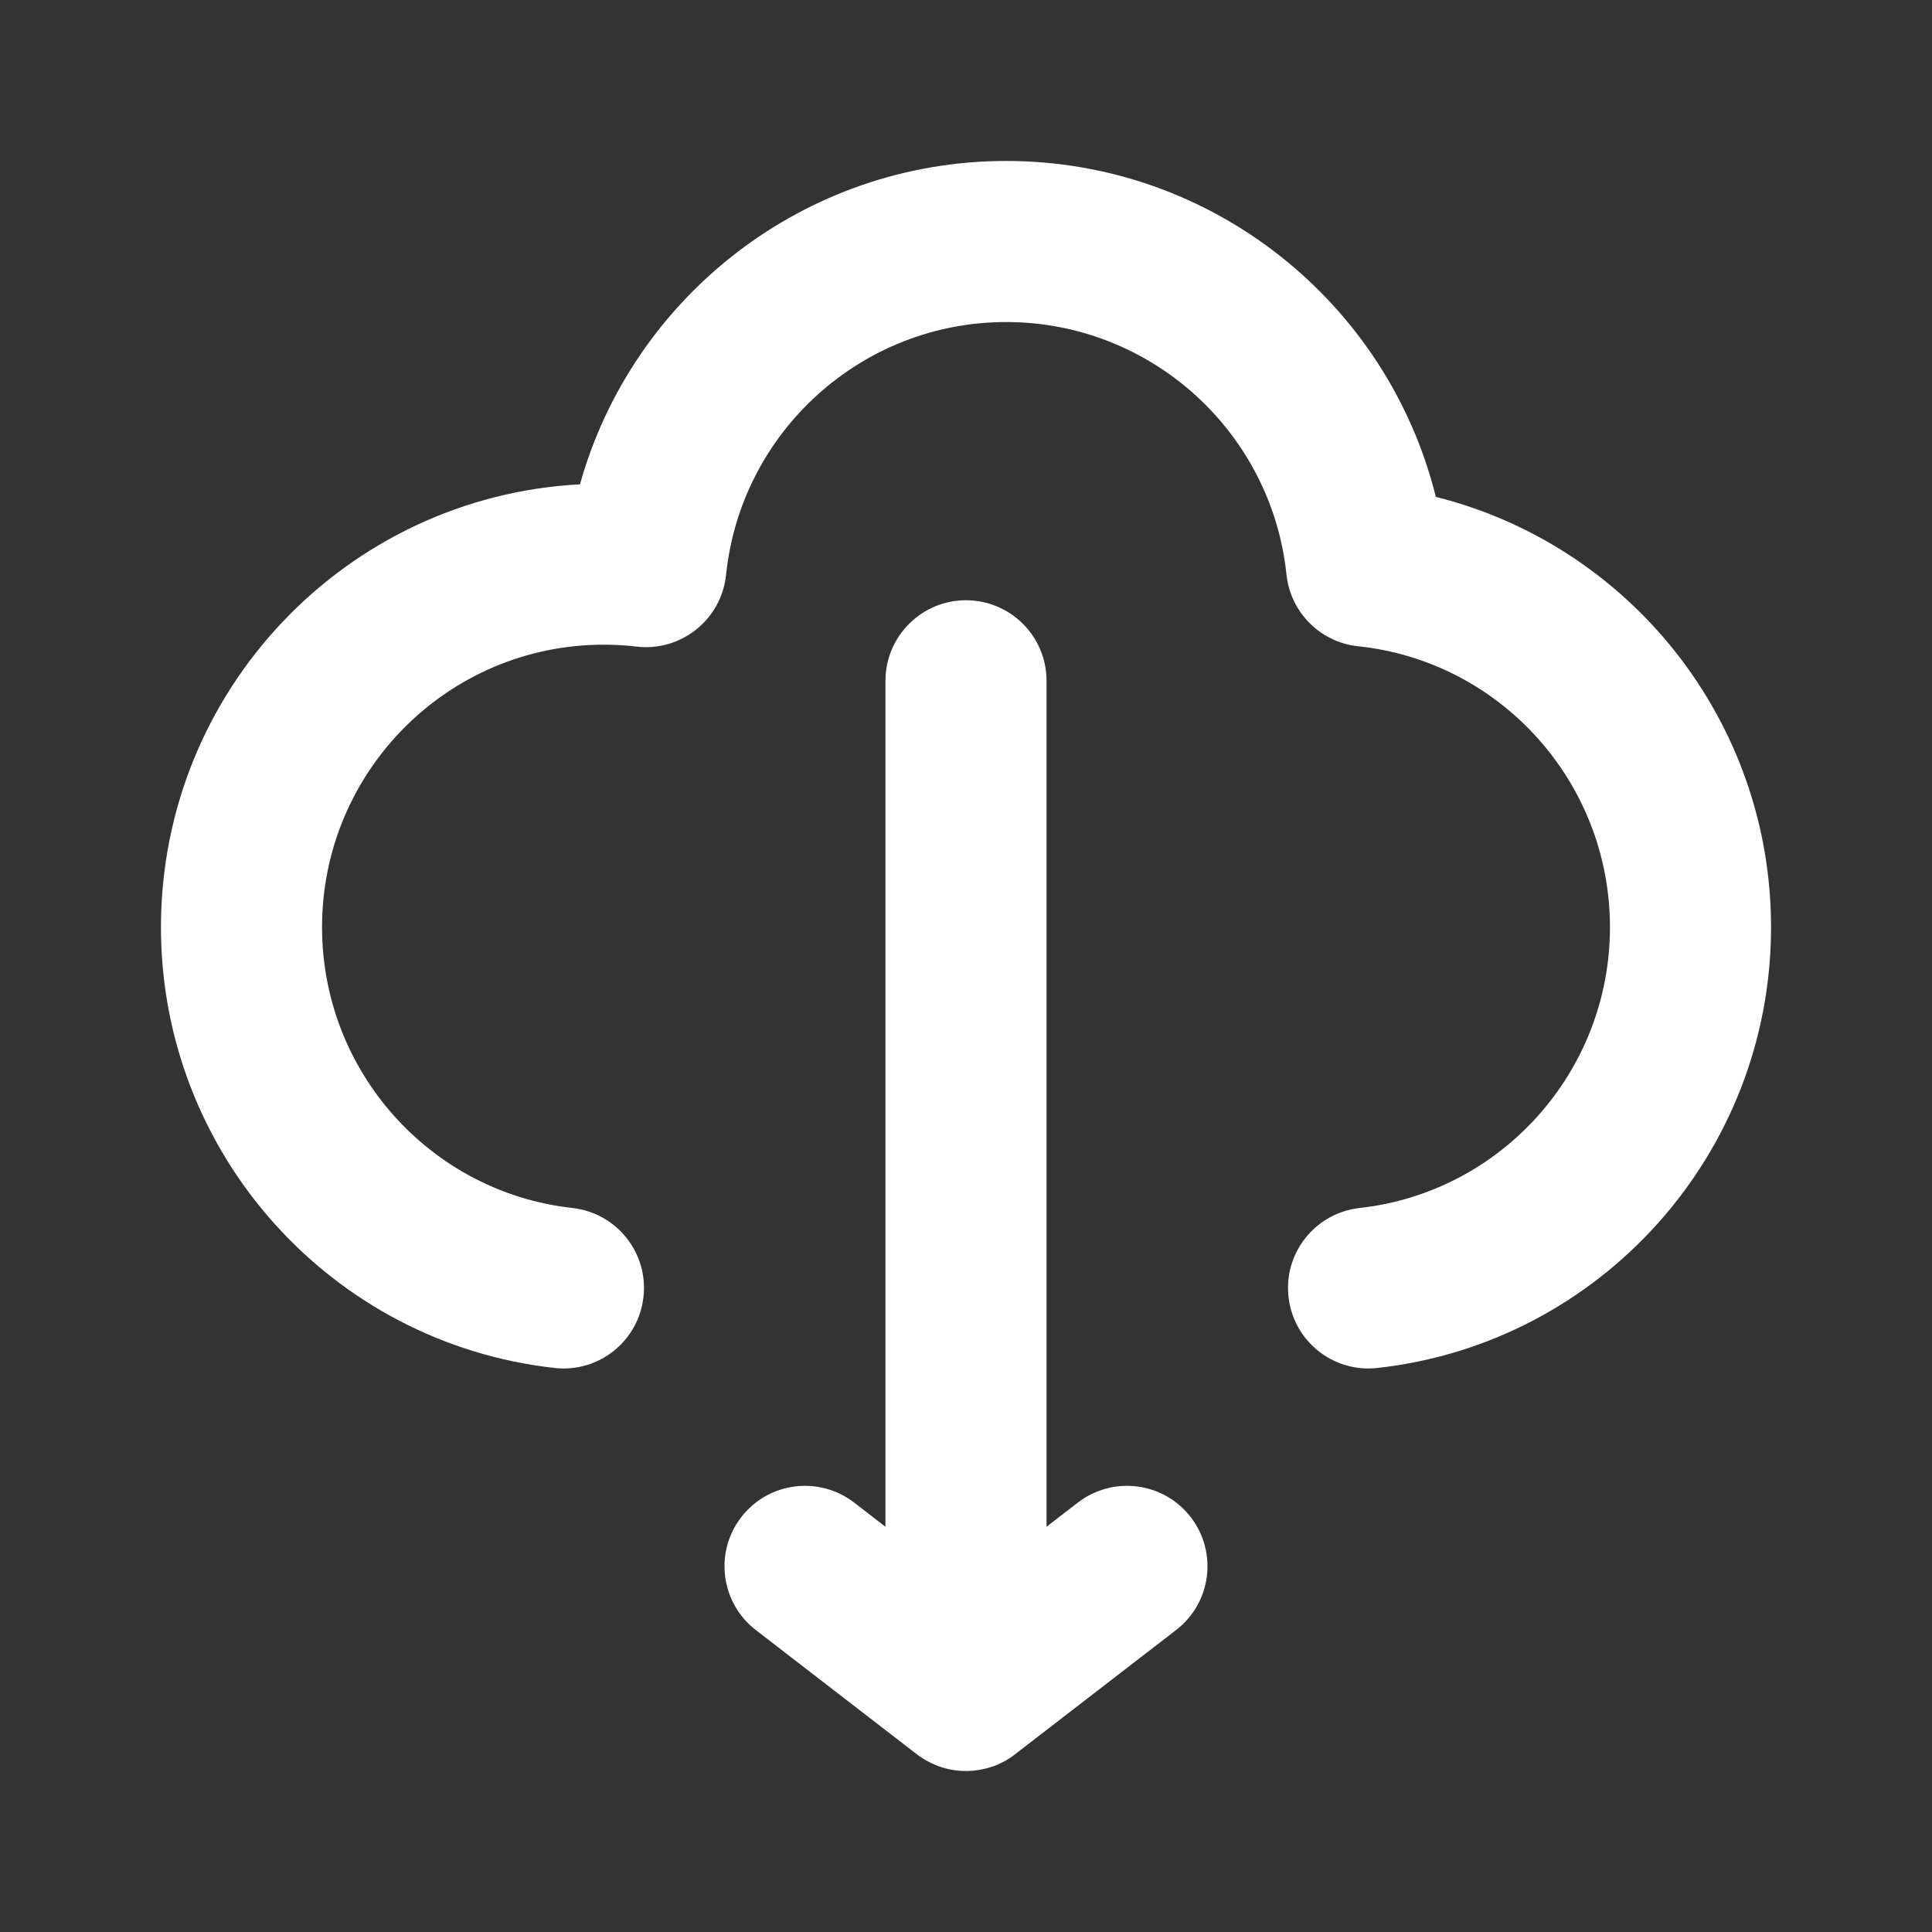 <svg aria-hidden="true" width="21" height="21" viewBox="0 0 16 16" fill="white" xmlns="http://www.w3.org/2000/svg">
<rect x="0" y="0" width="16" height="16" fill="#333333" stroke="none"/>
<path fill-rule="evenodd" clip-rule="evenodd" d="M8.667 12.644L8.926 12.444C9.218 12.219 9.636 12.273 9.861 12.564C10.086 12.856 10.032 13.274 9.74 13.499L8.418 14.519C8.378 14.552 8.335 14.579 8.289 14.601C8.254 14.619 8.206 14.636 8.156 14.648C8.092 14.663 8.03 14.669 7.969 14.666C7.875 14.662 7.786 14.638 7.706 14.598C7.662 14.577 7.62 14.55 7.581 14.519L6.259 13.499C5.968 13.274 5.914 12.856 6.139 12.564C6.364 12.273 6.782 12.219 7.074 12.444L7.333 12.644V5.638C7.333 5.27 7.632 4.971 8 4.971C8.368 4.971 8.667 5.27 8.667 5.638V12.644ZM8.333 1.333C10.04 1.333 11.492 2.507 11.891 4.115C13.496 4.516 14.667 5.969 14.667 7.679C14.667 9.555 13.255 11.124 11.407 11.329C11.041 11.37 10.711 11.106 10.671 10.74C10.63 10.374 10.894 10.045 11.26 10.004C12.434 9.874 13.333 8.874 13.333 7.679C13.333 6.478 12.427 5.476 11.247 5.352C10.934 5.319 10.687 5.071 10.654 4.758C10.53 3.575 9.53 2.667 8.333 2.667C7.136 2.667 6.135 3.576 6.013 4.761C5.974 5.131 5.641 5.398 5.272 5.355C5.183 5.344 5.092 5.339 5 5.339C3.712 5.339 2.667 6.386 2.667 7.679C2.667 8.874 3.566 9.874 4.74 10.004C5.106 10.045 5.37 10.374 5.329 10.74C5.289 11.106 4.959 11.37 4.593 11.329C2.745 11.124 1.333 9.555 1.333 7.679C1.333 5.717 2.869 4.113 4.803 4.011C5.238 2.457 6.663 1.333 8.333 1.333Z" fill="white"/>
</svg>
